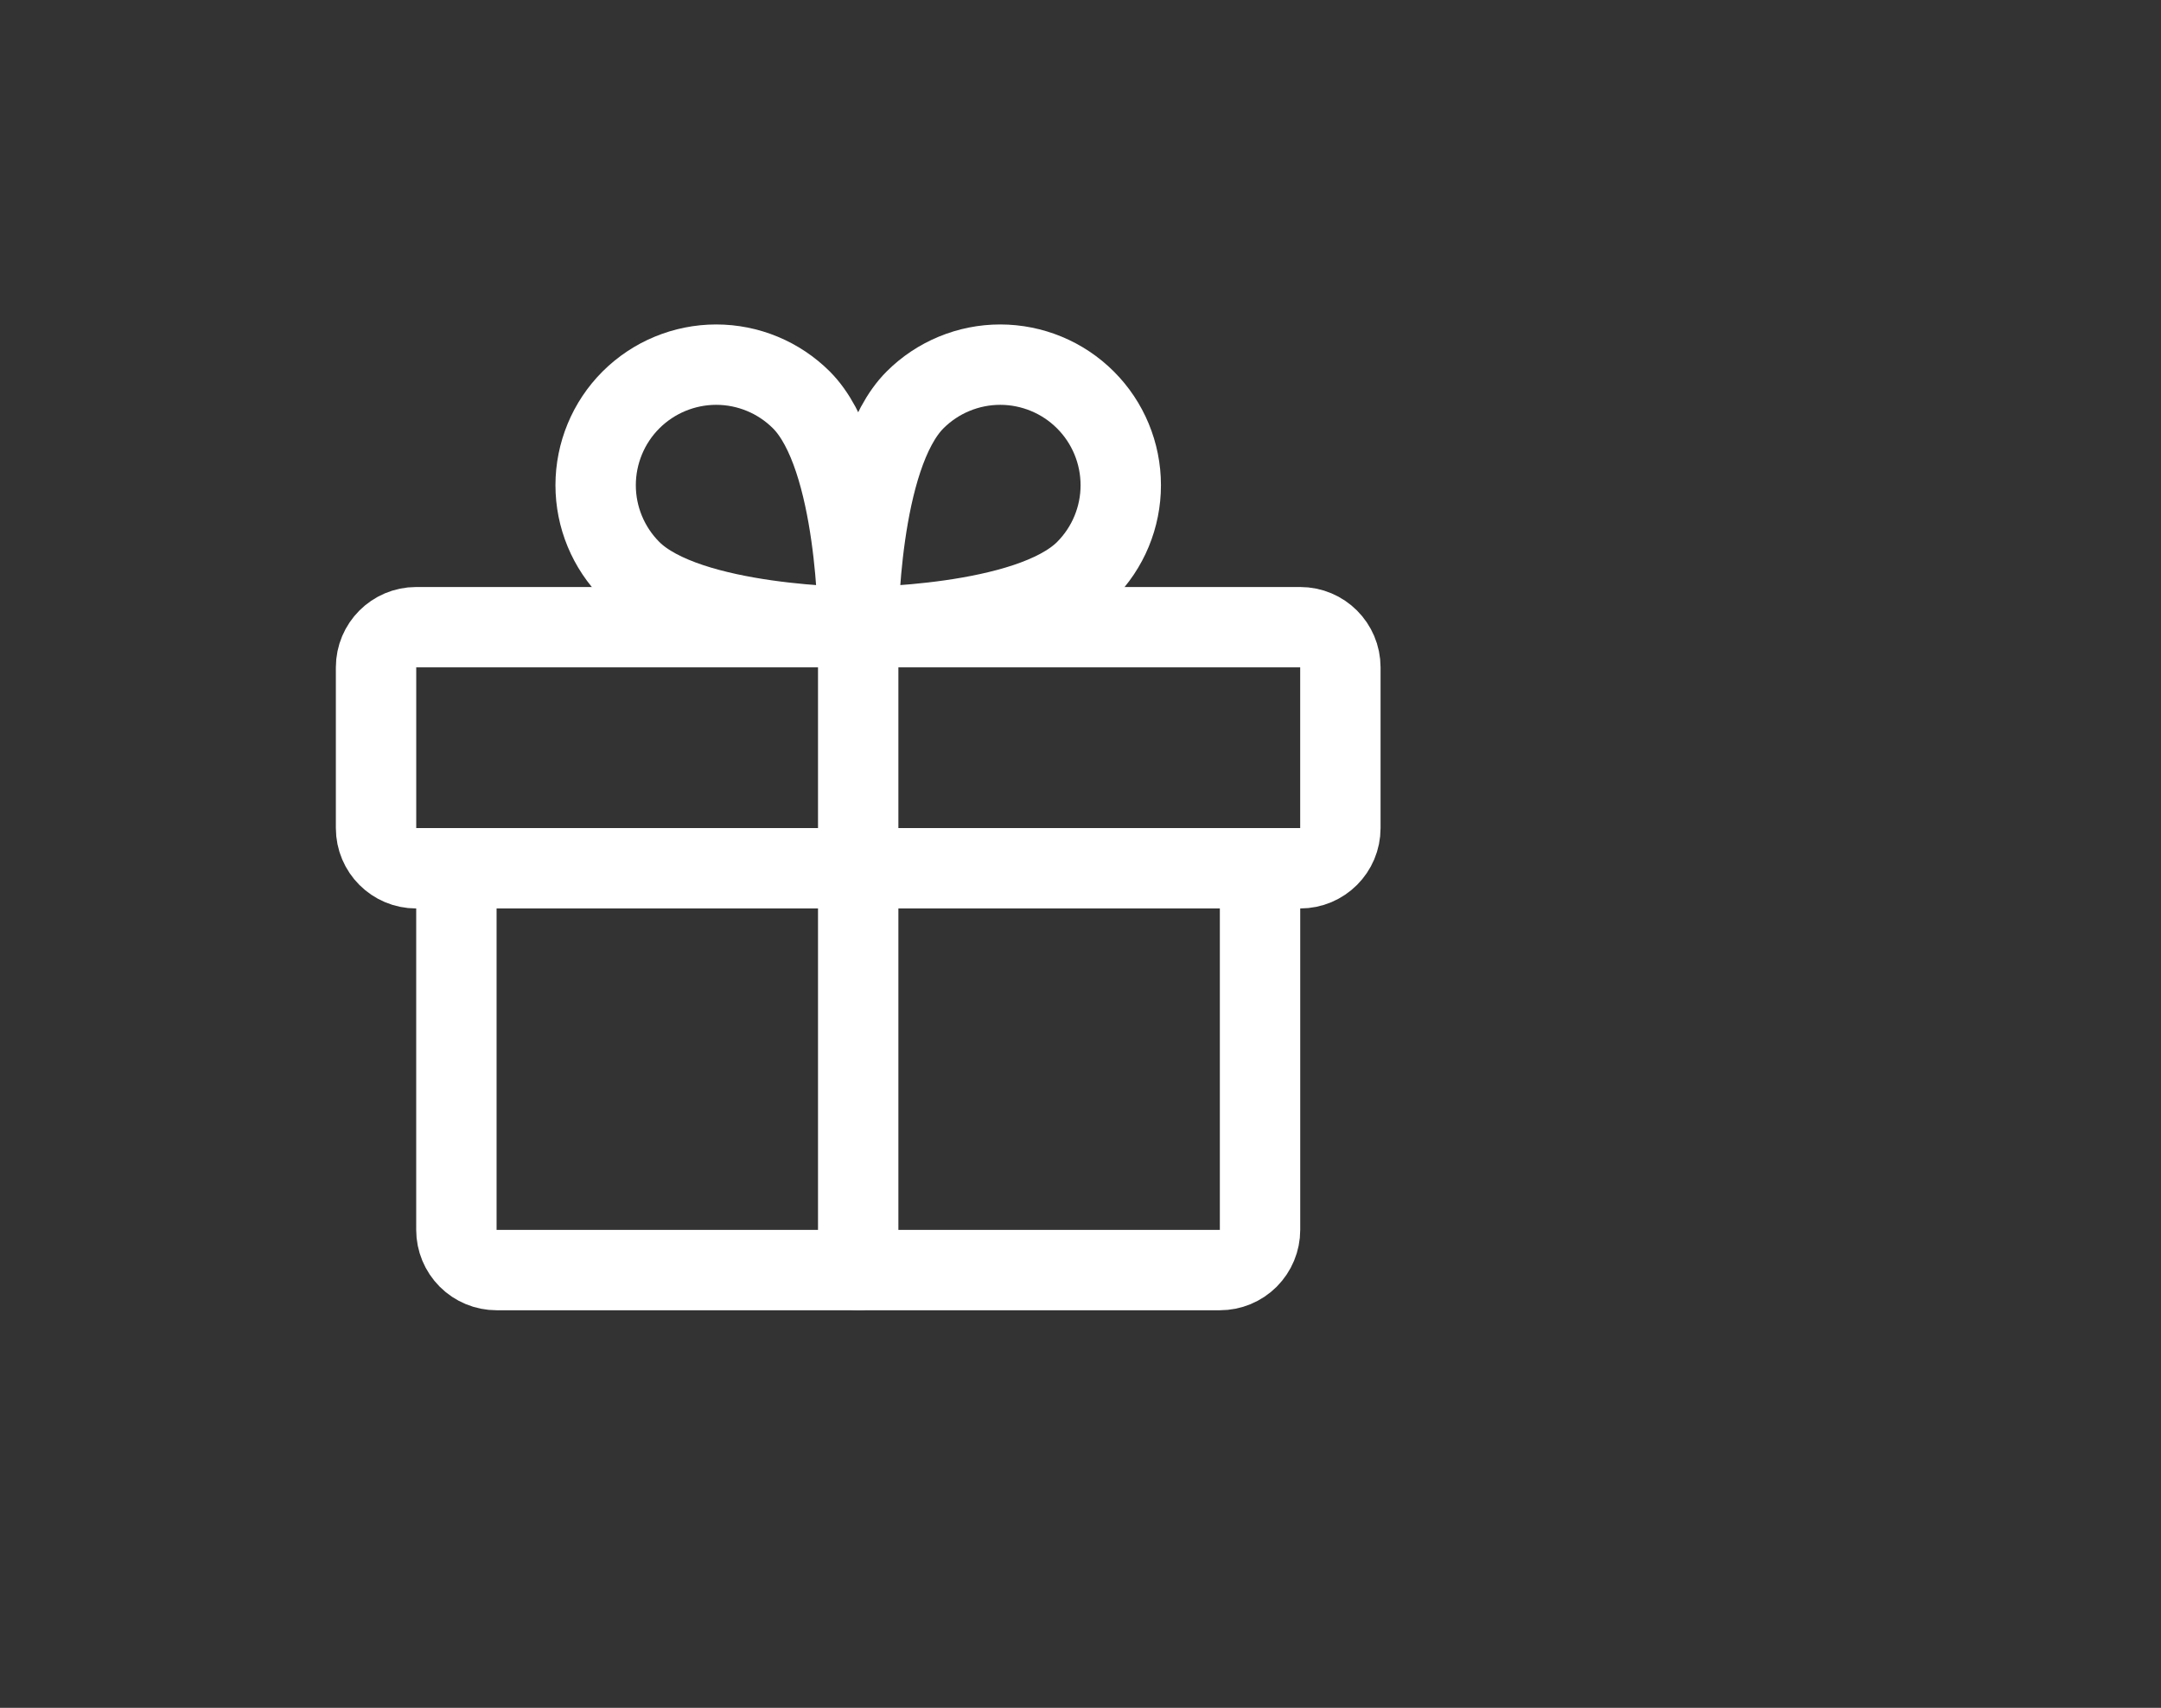 <svg width="62" height="49" viewBox="0 0 62 49" fill="none" xmlns="http://www.w3.org/2000/svg">
<rect x="0" y="0" width="62" height="49" fill="#333333" stroke="none"/>
<path d="M37.303 17.995H11.941C11.305 17.995 10.789 18.511 10.789 19.148V23.759C10.789 24.396 11.305 24.912 11.941 24.912H37.303C37.94 24.912 38.456 24.396 38.456 23.759V19.148C38.456 18.511 37.94 17.995 37.303 17.995Z" stroke="white" stroke-width="2.306" stroke-linecap="round" stroke-linejoin="round"/>
<path d="M36.151 24.912V35.288C36.151 35.593 36.029 35.886 35.813 36.103C35.597 36.319 35.304 36.44 34.998 36.44H14.247C13.941 36.44 13.648 36.319 13.432 36.103C13.216 35.886 13.094 35.593 13.094 35.288V24.912" stroke="white" stroke-width="2.306" stroke-linecap="round" stroke-linejoin="round"/>
<path d="M24.622 17.995V36.44" stroke="white" stroke-width="2.306" stroke-linecap="round" stroke-linejoin="round"/>
<path d="M31.144 16.365C29.513 17.995 24.622 17.995 24.622 17.995C24.622 17.995 24.622 13.104 26.253 11.474C26.901 10.826 27.781 10.462 28.698 10.462C29.615 10.463 30.494 10.827 31.142 11.475C31.791 12.123 32.155 13.003 32.155 13.92C32.156 14.837 31.792 15.716 31.144 16.365V16.365Z" stroke="white" stroke-width="2.306" stroke-linecap="round" stroke-linejoin="round"/>
<path d="M18.101 16.365C19.731 17.995 24.622 17.995 24.622 17.995C24.622 17.995 24.622 13.104 22.992 11.474C22.343 10.826 21.464 10.462 20.547 10.462C19.63 10.463 18.751 10.827 18.102 11.475C17.454 12.123 17.09 13.003 17.089 13.92C17.089 14.837 17.453 15.716 18.101 16.365V16.365Z" stroke="white" stroke-width="2.306" stroke-linecap="round" stroke-linejoin="round"/>
</svg>
